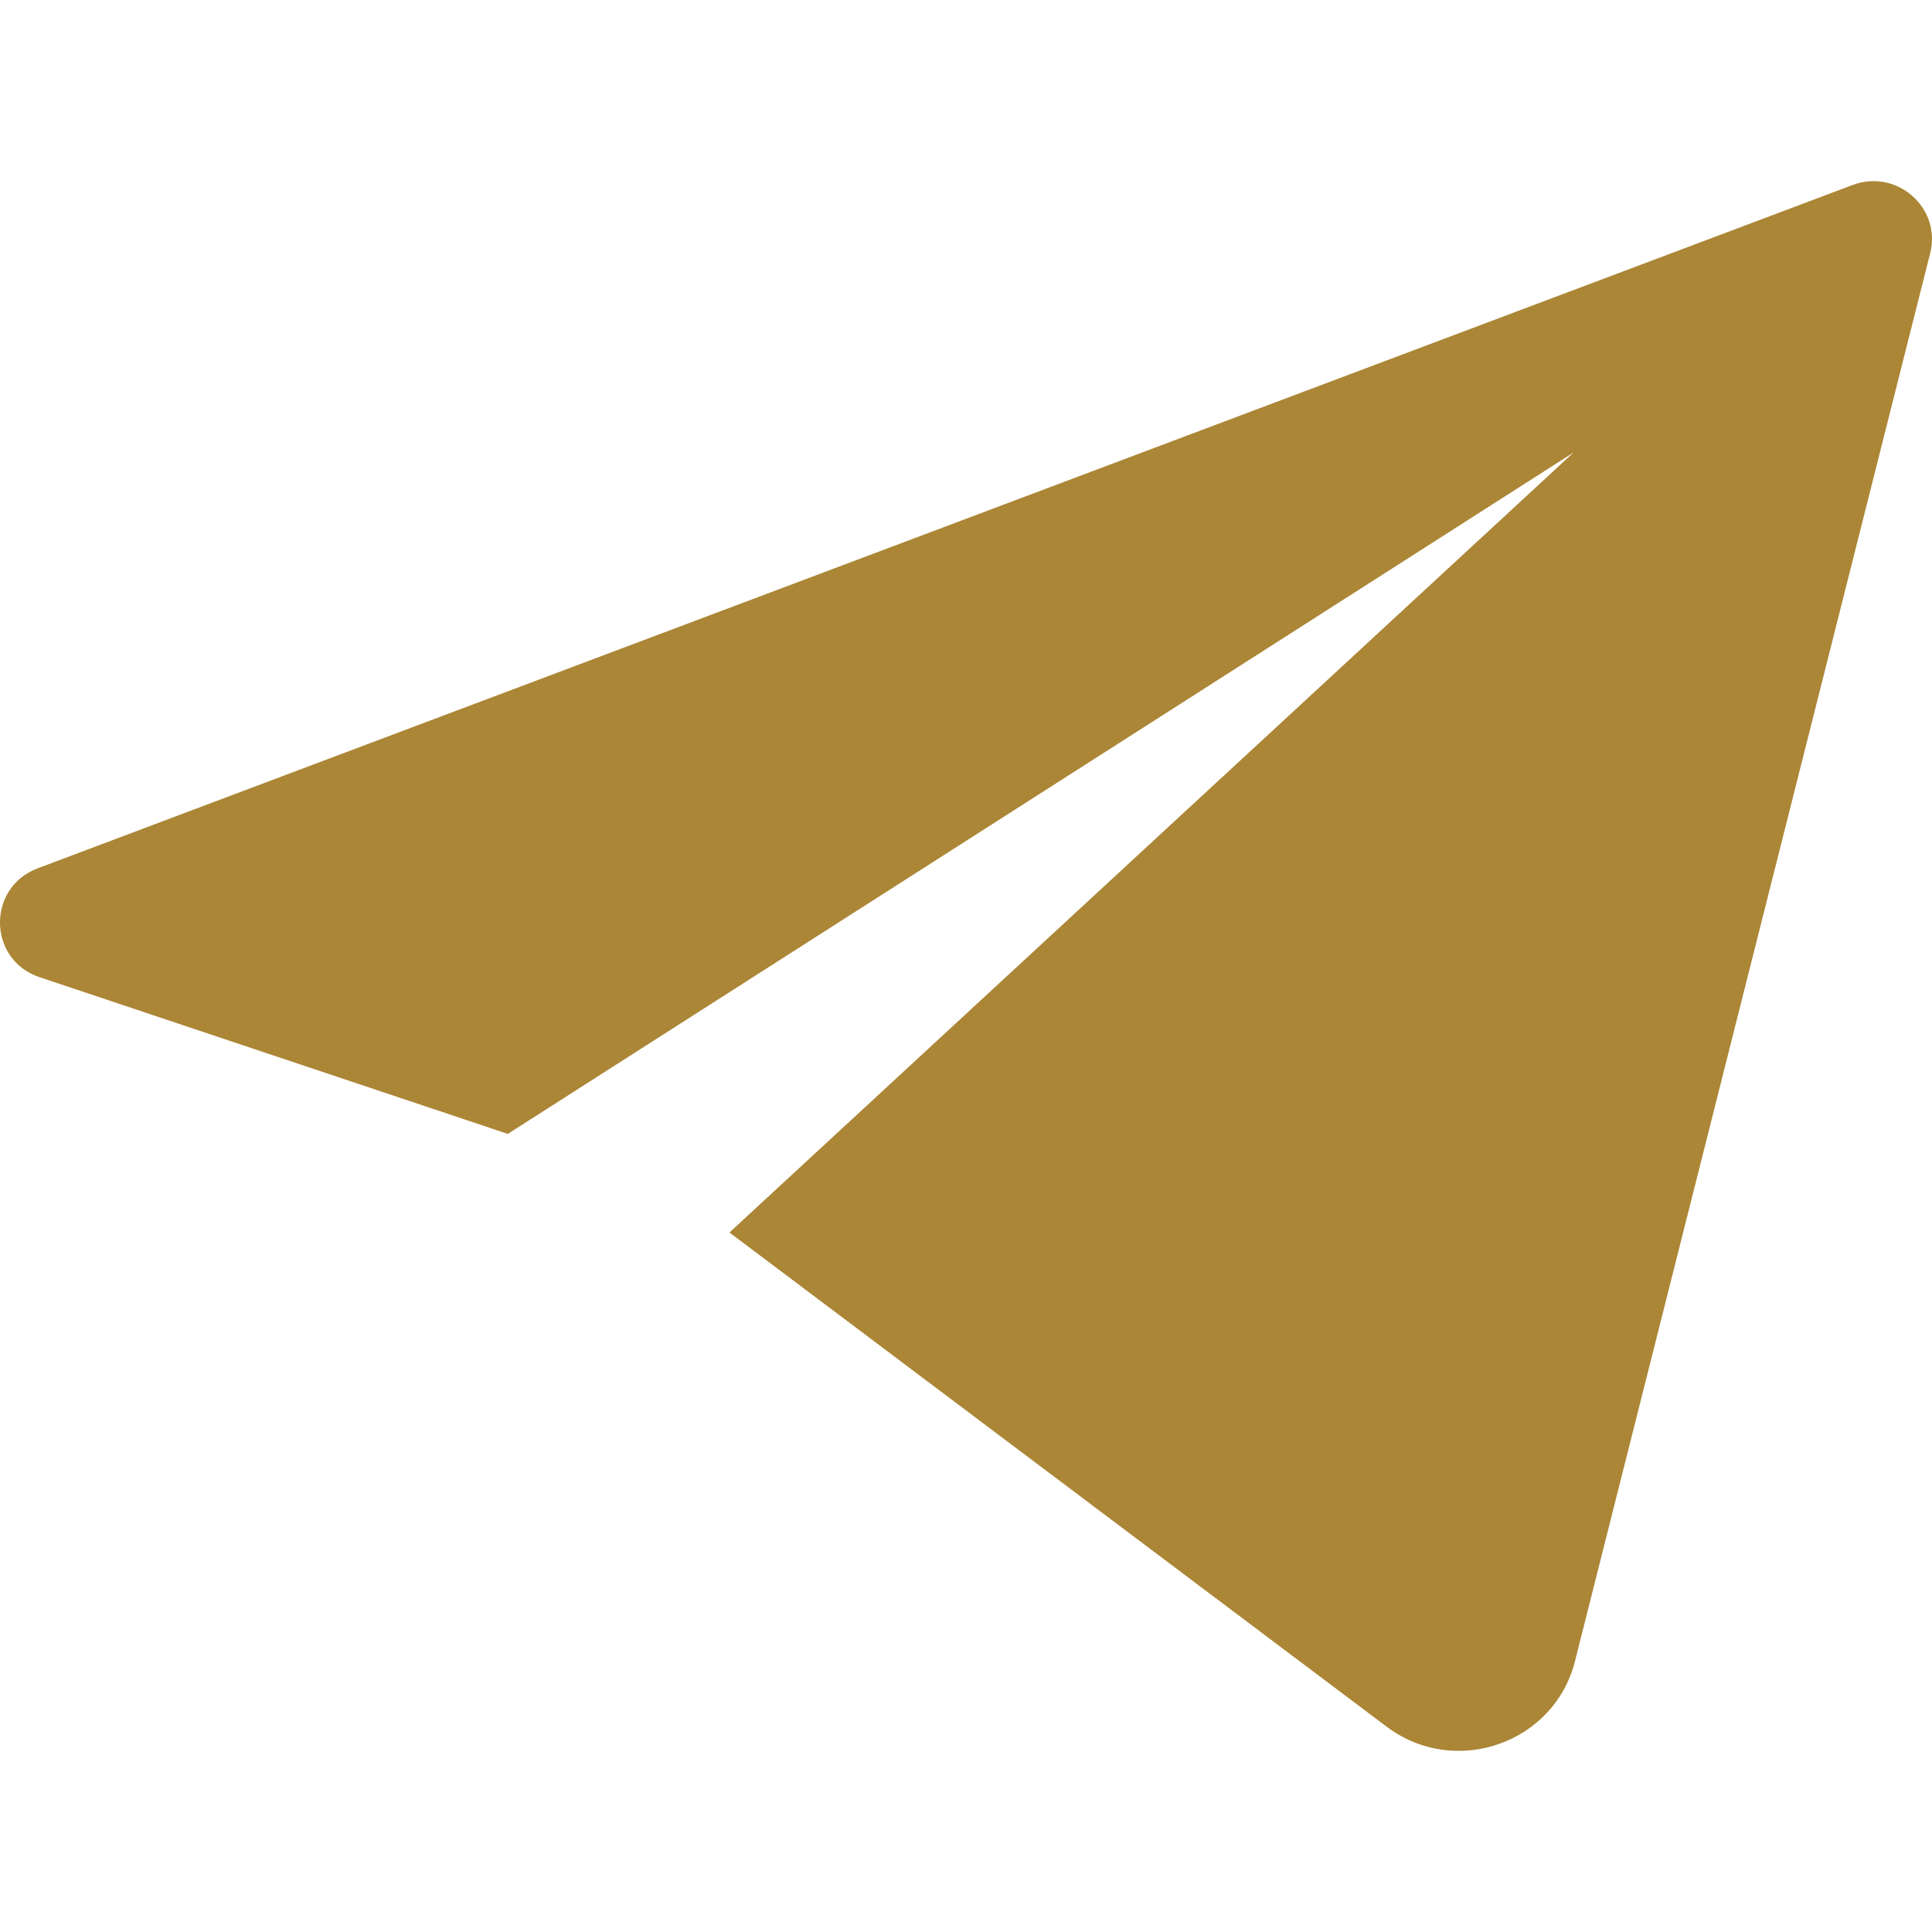 <svg width="32" height="32" viewBox="0 0 32 32" fill="none" xmlns="http://www.w3.org/2000/svg">
<path d="M30.685 3.064L0.624 14.382C-0.224 14.702 -0.204 15.902 0.66 16.187L8.411 18.781L26.064 7.494L12.082 20.414L22.968 28.6C24.1 29.451 25.744 28.877 26.087 27.513L31.97 4.193C32.159 3.443 31.418 2.79 30.685 3.064Z" fill="#AB8636"/>
</svg>
